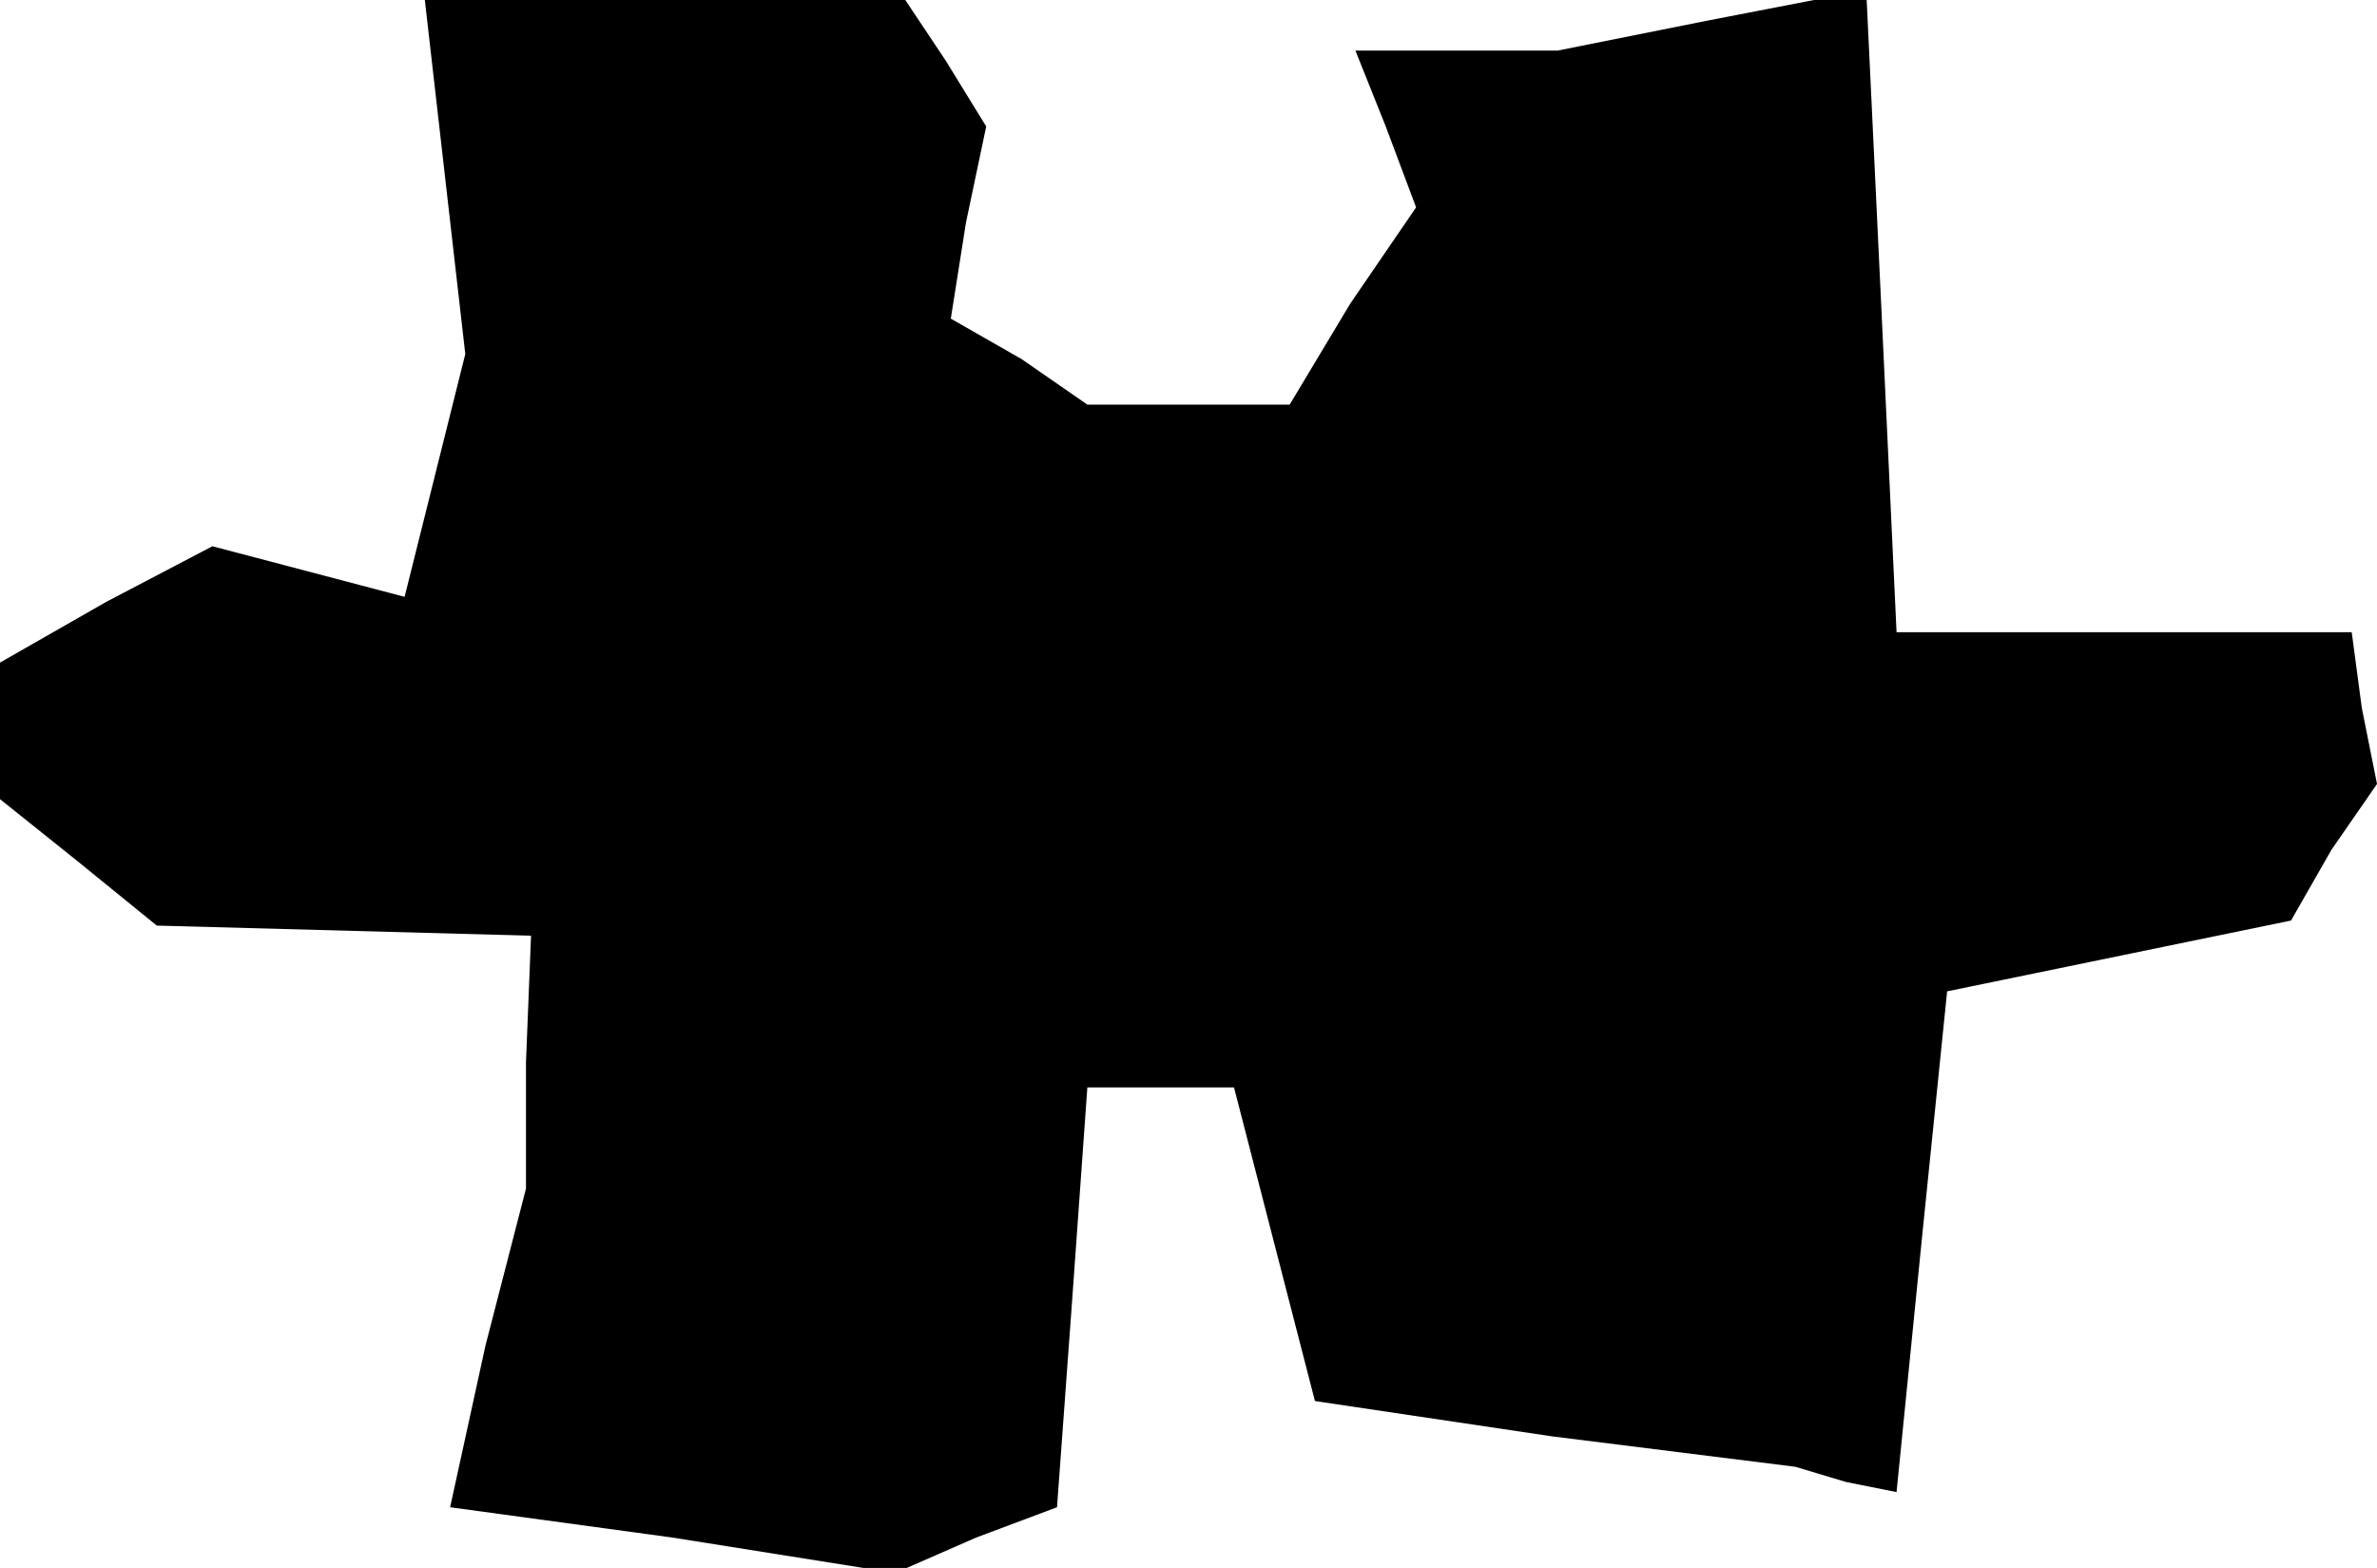 <?xml version="1.0" standalone="no"?>
<!DOCTYPE svg PUBLIC "-//W3C//DTD SVG 20010904//EN"
 "http://www.w3.org/TR/2001/REC-SVG-20010904/DTD/svg10.dtd">
<svg version="1.0" xmlns="http://www.w3.org/2000/svg"
 width="47pt" height="31pt" viewBox="0 0 47 31"
 preserveAspectRatio="xMidYMid meet">
<g transform="translate(0,31) scale(0.1,-0.1)"
fill="#000000" stroke="none">
<path d="M88 275 l4 -35 -6 -24 -6 -24 -19 5 -19 5 -21 -11 -21 -12 0 -13 0
-14 15 -12 16 -13 37 -1 37 -1 -1 -25 0 -25 -8 -31 -7 -32 44 -6 44 -7 16 7
16 6 3 41 3 42 14 0 15 0 8 -31 8 -31 47 -7 48 -6 10 -3 10 -2 5 50 5 49 34 7
34 7 8 14 9 13 -3 15 -2 15 -45 0 -45 0 -3 64 -3 63 -31 -6 -30 -6 -20 0 -20
0 6 -15 6 -16 -13 -19 -12 -20 -20 0 -20 0 -13 9 -14 8 3 19 4 19 -8 13 -8 12
-48 0 -47 0 4 -35z"/>
</g>
</svg>
